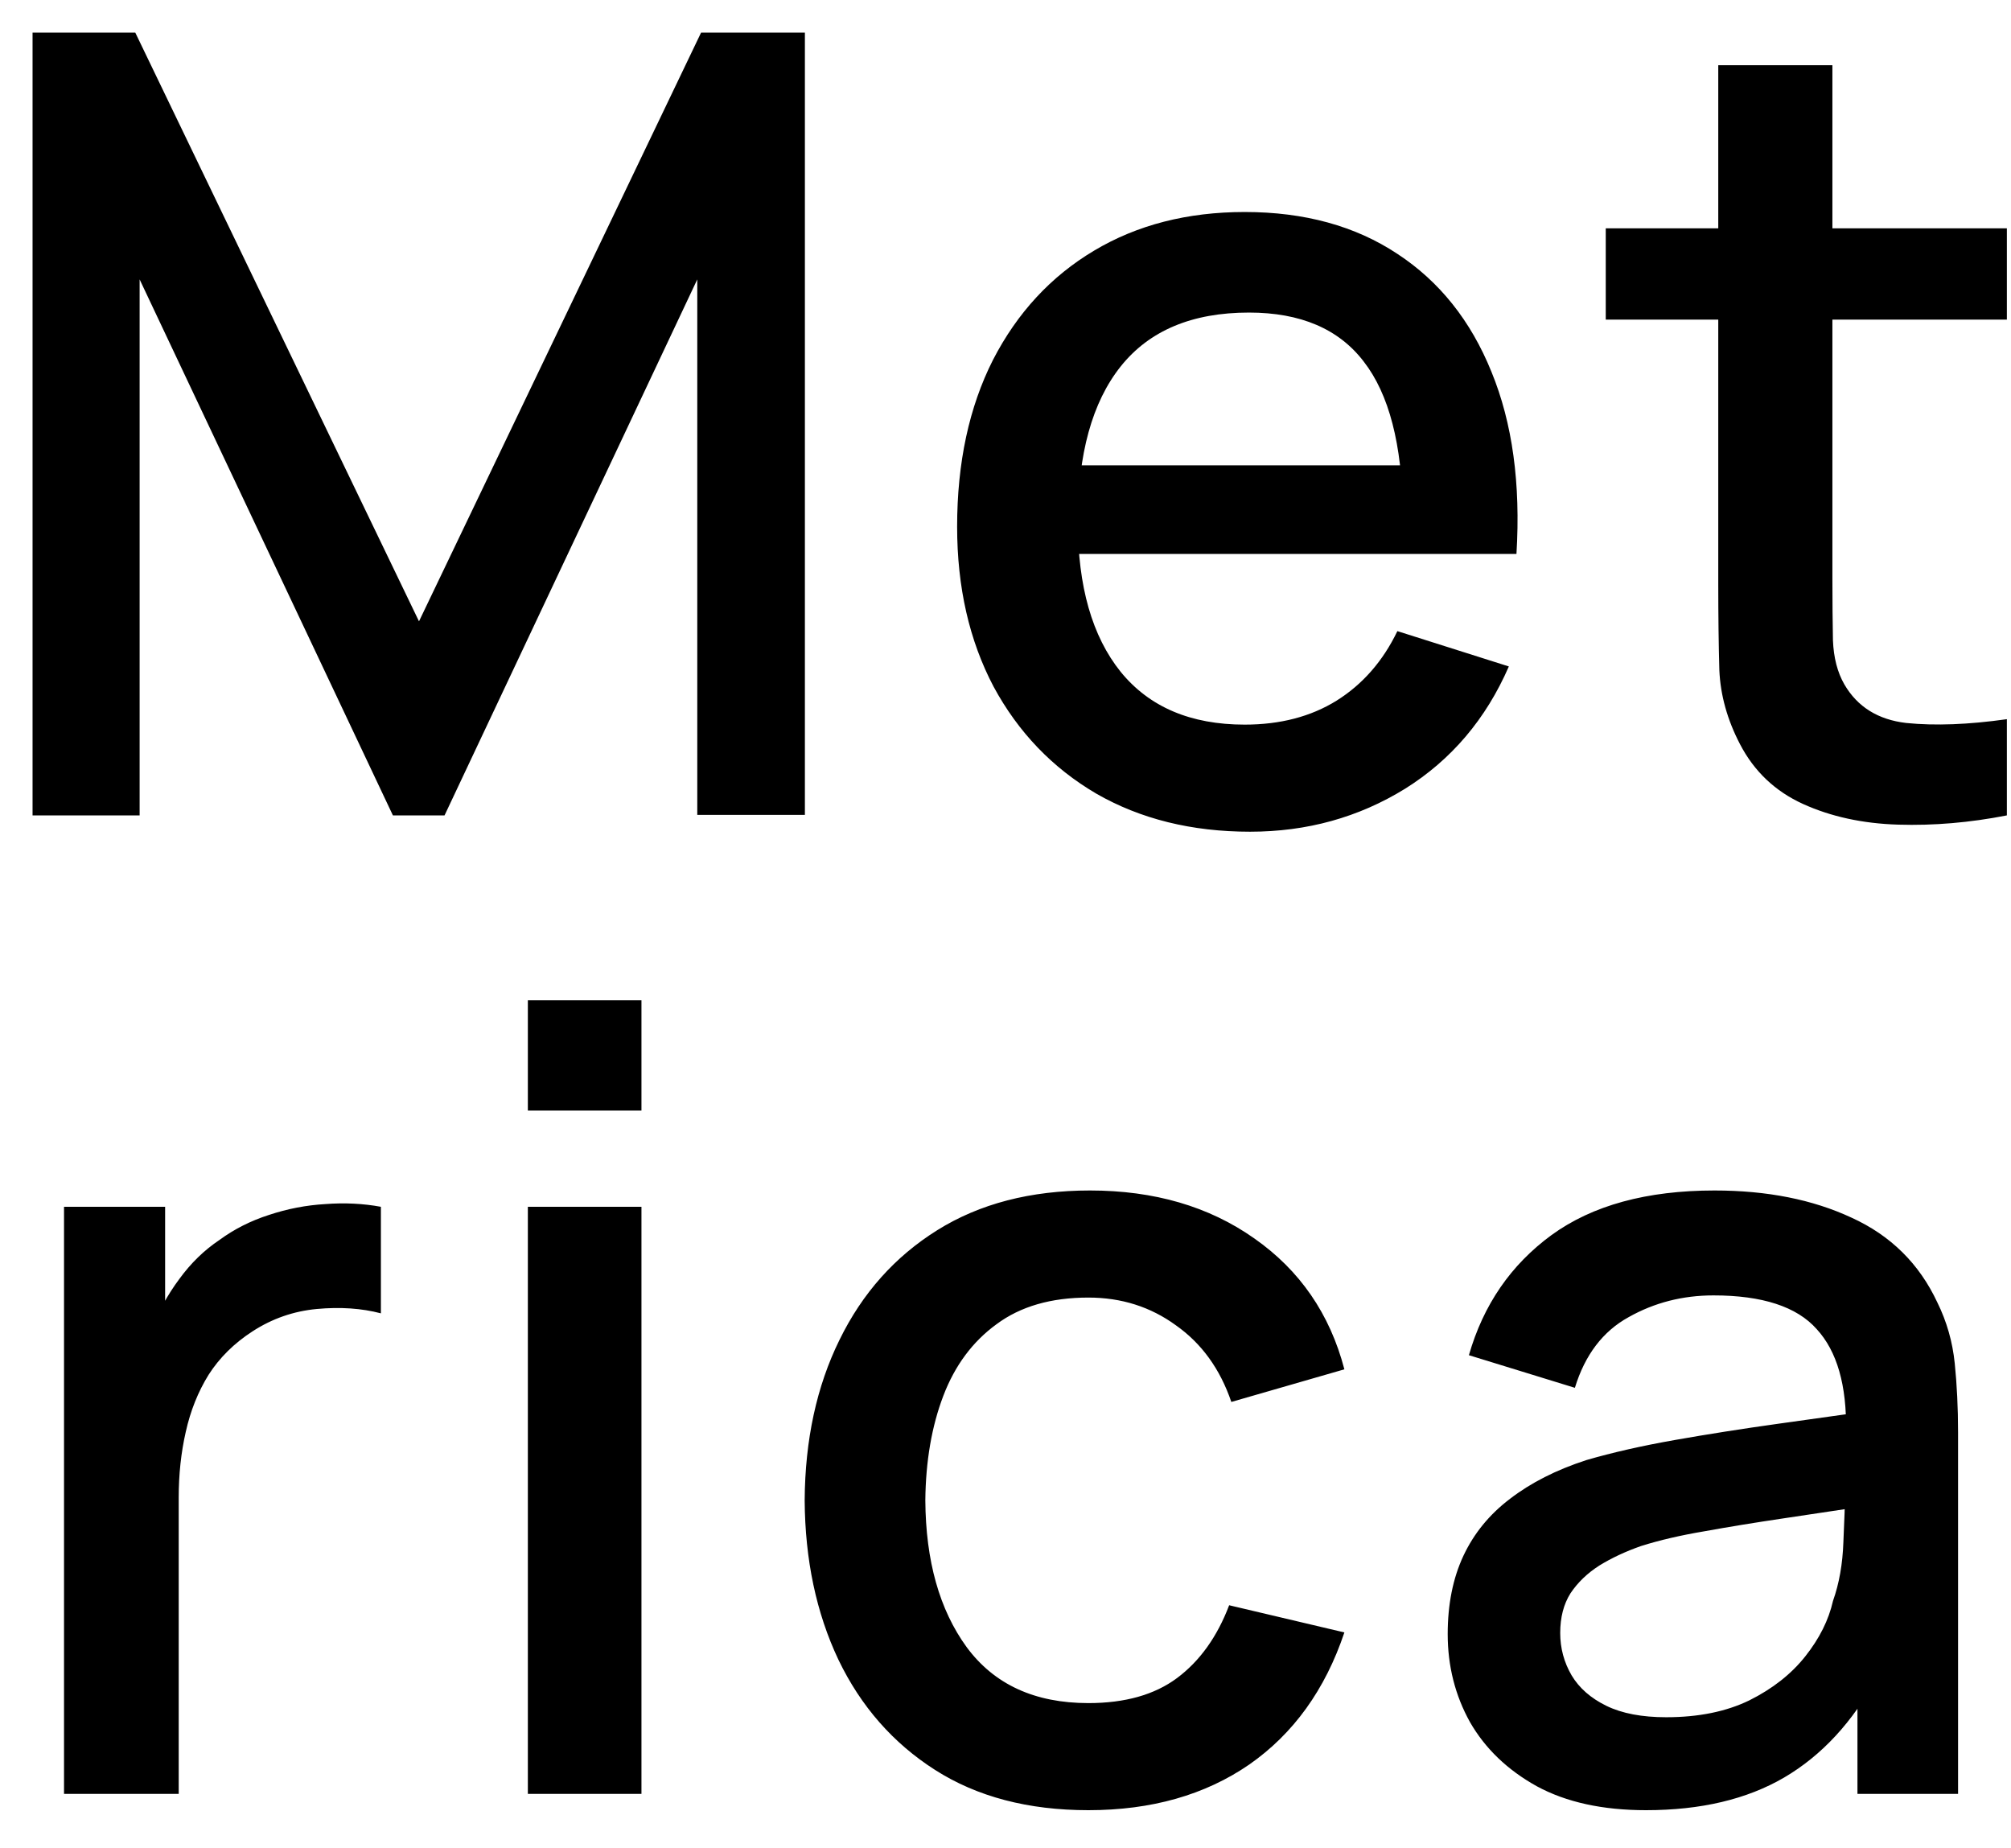 <svg width="37" height="34" viewBox="0 0 37 34" fill="none" xmlns="http://www.w3.org/2000/svg">
<path d="M0.599 15V0.6H2.489L7.709 11.43L12.899 0.6H14.809V14.99H12.829V5.14L8.179 15H7.229L2.569 5.14V15H0.599ZM23 15.3C21.927 15.3 20.984 15.067 20.171 14.6C19.364 14.127 18.734 13.47 18.28 12.63C17.834 11.783 17.61 10.803 17.61 9.69C17.61 8.51 17.831 7.487 18.27 6.62C18.717 5.753 19.337 5.083 20.131 4.61C20.924 4.137 21.847 3.9 22.901 3.9C24 3.9 24.937 4.157 25.71 4.67C26.484 5.177 27.061 5.9 27.441 6.84C27.827 7.78 27.98 8.897 27.901 10.19H25.811V9.43C25.797 8.177 25.557 7.25 25.09 6.65C24.631 6.05 23.927 5.75 22.98 5.75C21.934 5.75 21.147 6.08 20.62 6.74C20.094 7.4 19.831 8.353 19.831 9.6C19.831 10.787 20.094 11.707 20.62 12.36C21.147 13.007 21.907 13.33 22.901 13.33C23.554 13.33 24.117 13.183 24.59 12.89C25.07 12.59 25.444 12.163 25.71 11.61L27.761 12.26C27.34 13.227 26.704 13.977 25.851 14.51C24.997 15.037 24.047 15.3 23 15.3ZM19.151 10.19V8.56H26.86V10.19H19.151ZM36.924 15C36.244 15.133 35.578 15.19 34.924 15.17C34.271 15.15 33.688 15.023 33.174 14.79C32.661 14.557 32.274 14.19 32.014 13.69C31.781 13.243 31.654 12.79 31.634 12.33C31.621 11.863 31.614 11.337 31.614 10.75V1.2H33.714V10.65C33.714 11.083 33.718 11.46 33.724 11.78C33.737 12.1 33.807 12.37 33.934 12.59C34.174 13.003 34.554 13.24 35.074 13.3C35.601 13.353 36.218 13.33 36.924 13.23V15ZM29.544 5.88V4.2H36.924V5.88H29.544ZM1.178 33V22.2H3.038V24.82L2.778 24.48C2.911 24.133 3.084 23.817 3.298 23.53C3.511 23.237 3.758 22.997 4.038 22.81C4.311 22.61 4.614 22.457 4.948 22.35C5.288 22.237 5.634 22.17 5.988 22.15C6.341 22.123 6.681 22.14 7.008 22.2V24.16C6.654 24.067 6.261 24.04 5.828 24.08C5.401 24.12 5.008 24.257 4.648 24.49C4.308 24.71 4.038 24.977 3.838 25.29C3.644 25.603 3.504 25.953 3.418 26.34C3.331 26.72 3.288 27.123 3.288 27.55V33H1.178ZM9.712 20.43V18.4H11.802V20.43H9.712ZM9.712 33V22.2H11.802V33H9.712ZM20.025 33.3C18.918 33.3 17.978 33.053 17.205 32.56C16.432 32.067 15.838 31.39 15.425 30.53C15.018 29.67 14.812 28.693 14.805 27.6C14.812 26.487 15.025 25.503 15.445 24.65C15.865 23.79 16.465 23.117 17.245 22.63C18.025 22.143 18.962 21.9 20.055 21.9C21.235 21.9 22.242 22.193 23.075 22.78C23.915 23.367 24.468 24.17 24.735 25.19L22.655 25.79C22.448 25.183 22.108 24.713 21.635 24.38C21.168 24.04 20.632 23.87 20.025 23.87C19.338 23.87 18.775 24.033 18.335 24.36C17.895 24.68 17.568 25.12 17.355 25.68C17.142 26.24 17.032 26.88 17.025 27.6C17.032 28.713 17.285 29.613 17.785 30.3C18.292 30.987 19.038 31.33 20.025 31.33C20.698 31.33 21.242 31.177 21.655 30.87C22.075 30.557 22.395 30.11 22.615 29.53L24.735 30.03C24.382 31.083 23.798 31.893 22.985 32.46C22.172 33.02 21.185 33.3 20.025 33.3ZM30.285 33.3C29.485 33.3 28.816 33.153 28.276 32.86C27.735 32.56 27.326 32.167 27.046 31.68C26.772 31.187 26.636 30.647 26.636 30.06C26.636 29.513 26.732 29.033 26.925 28.62C27.119 28.207 27.405 27.857 27.785 27.57C28.166 27.277 28.632 27.04 29.186 26.86C29.666 26.72 30.209 26.597 30.816 26.49C31.422 26.383 32.059 26.283 32.725 26.19C33.399 26.097 34.066 26.003 34.725 25.91L33.965 26.33C33.979 25.483 33.799 24.857 33.425 24.45C33.059 24.037 32.425 23.83 31.526 23.83C30.959 23.83 30.439 23.963 29.965 24.23C29.492 24.49 29.162 24.923 28.976 25.53L27.026 24.93C27.292 24.003 27.799 23.267 28.546 22.72C29.299 22.173 30.299 21.9 31.546 21.9C32.512 21.9 33.352 22.067 34.066 22.4C34.785 22.727 35.312 23.247 35.645 23.96C35.819 24.313 35.925 24.687 35.965 25.08C36.005 25.473 36.026 25.897 36.026 26.35V33H34.175V30.53L34.535 30.85C34.089 31.677 33.519 32.293 32.825 32.7C32.139 33.1 31.292 33.3 30.285 33.3ZM30.655 31.59C31.249 31.59 31.759 31.487 32.185 31.28C32.612 31.067 32.956 30.797 33.215 30.47C33.475 30.143 33.645 29.803 33.725 29.45C33.839 29.13 33.902 28.77 33.916 28.37C33.935 27.97 33.946 27.65 33.946 27.41L34.626 27.66C33.965 27.76 33.365 27.85 32.825 27.93C32.285 28.01 31.796 28.09 31.355 28.17C30.922 28.243 30.535 28.333 30.195 28.44C29.909 28.54 29.652 28.66 29.425 28.8C29.206 28.94 29.029 29.11 28.895 29.31C28.769 29.51 28.706 29.753 28.706 30.04C28.706 30.32 28.776 30.58 28.916 30.82C29.055 31.053 29.269 31.24 29.555 31.38C29.842 31.52 30.209 31.59 30.655 31.59Z" fill="black"/>
</svg>
